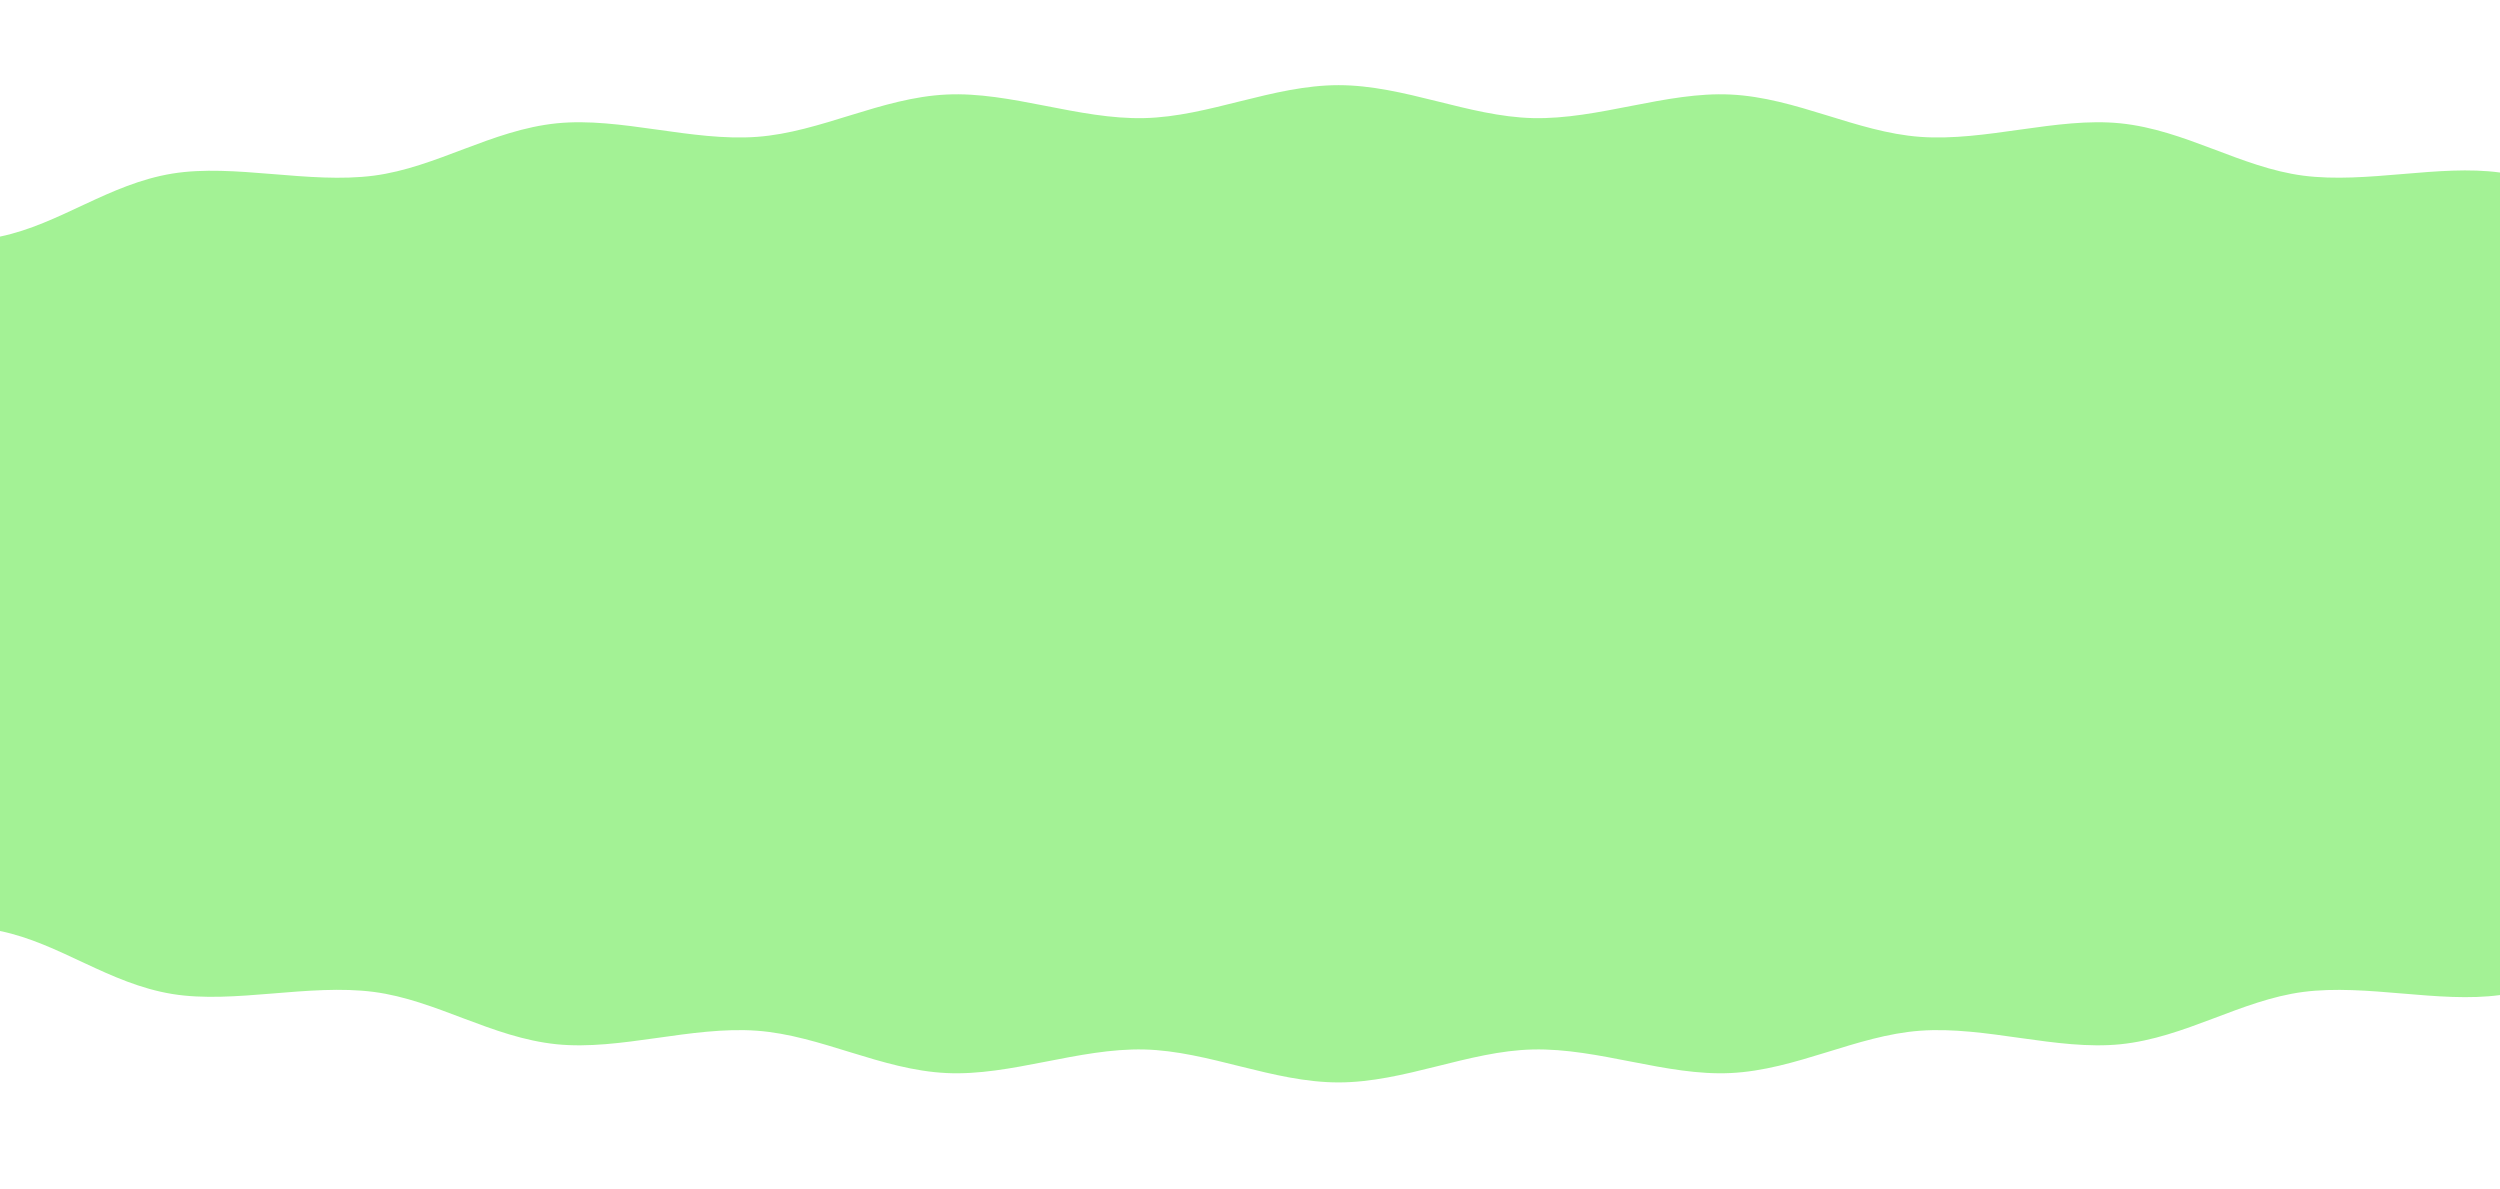 <?xml version="1.0" encoding="UTF-8"?>
<svg id="Capa_1" xmlns="http://www.w3.org/2000/svg" version="1.1" xmlns:xlink="http://www.w3.org/1999/xlink" viewBox="0 0 1920 913">
  <!-- Generator: Adobe Illustrator 29.0.0, SVG Export Plug-In . SVG Version: 2.1.0 Build 186)  -->
  <defs>
    <style>
      .st0 {
        fill: none;
      }

      .st1 {
        clip-path: url(#clippath-1);
      }

      .st2 {
        fill: #a3f295;
      }

      .st3 {
        clip-path: url(#clippath);
      }
    </style>
    <clipPath id="clippath">
      <rect class="st0" y="65.4" width="1920" height="631.9"/>
    </clipPath>
    <clipPath id="clippath-1">
      <rect class="st0" y="281.1" width="1920" height="631.9"/>
    </clipPath>
  </defs>
  <g class="st3">
    <path class="st2" d="M1920,697.3V132.5c-46.7-6.4-102.5,8.7-151.1,2.4-48.1-6.3-90.4-35.1-140.5-40.2-48.6-4.9-103.4,14.1-153.8,10.4-49-3.6-95.1-30.1-145.5-32.5-49.3-2.4-101.4,19.3-151.9,18.1-49.5-1.2-98.8-25.3-149.2-25.3s-99.7,24.2-149.2,25.3c-50.5,1.2-102.6-20.5-151.9-18.1-50.4,2.4-96.5,28.9-145.5,32.5-50.3,3.7-105.1-15.3-153.8-10.4-50.1,5.1-92.4,33.9-140.5,40.2-49.8,6.5-107.2-9.3-154.7-1.6-49,8-86.3,38.8-132.4,48.4v515.6h1920Z"/>
  </g>
  <g class="st1">
    <path class="st2" d="M0,199.4v515.6c46.1,9.5,83.4,40.4,132.4,48.4,47.5,7.7,104.8-8.1,154.7-1.6,48.1,6.3,90.4,35.1,140.5,40.2,48.6,4.9,103.4-14.1,153.8-10.4,49,3.6,95.1,30.1,145.5,32.5,49.3,2.4,101.4-19.3,151.9-18.1,49.5,1.2,98.7,25.3,149.2,25.3s99.8-24.2,149.2-25.3c50.5-1.2,102.6,20.5,151.9,18.1,50.4-2.4,96.5-28.9,145.5-32.5,50.3-3.7,105.1,15.3,153.8,10.4,50.1-5.1,92.4-33.9,140.5-40.2,48.6-6.3,104.3,8.8,151.1,2.4V199.4H0Z"/>
  </g>
</svg>
